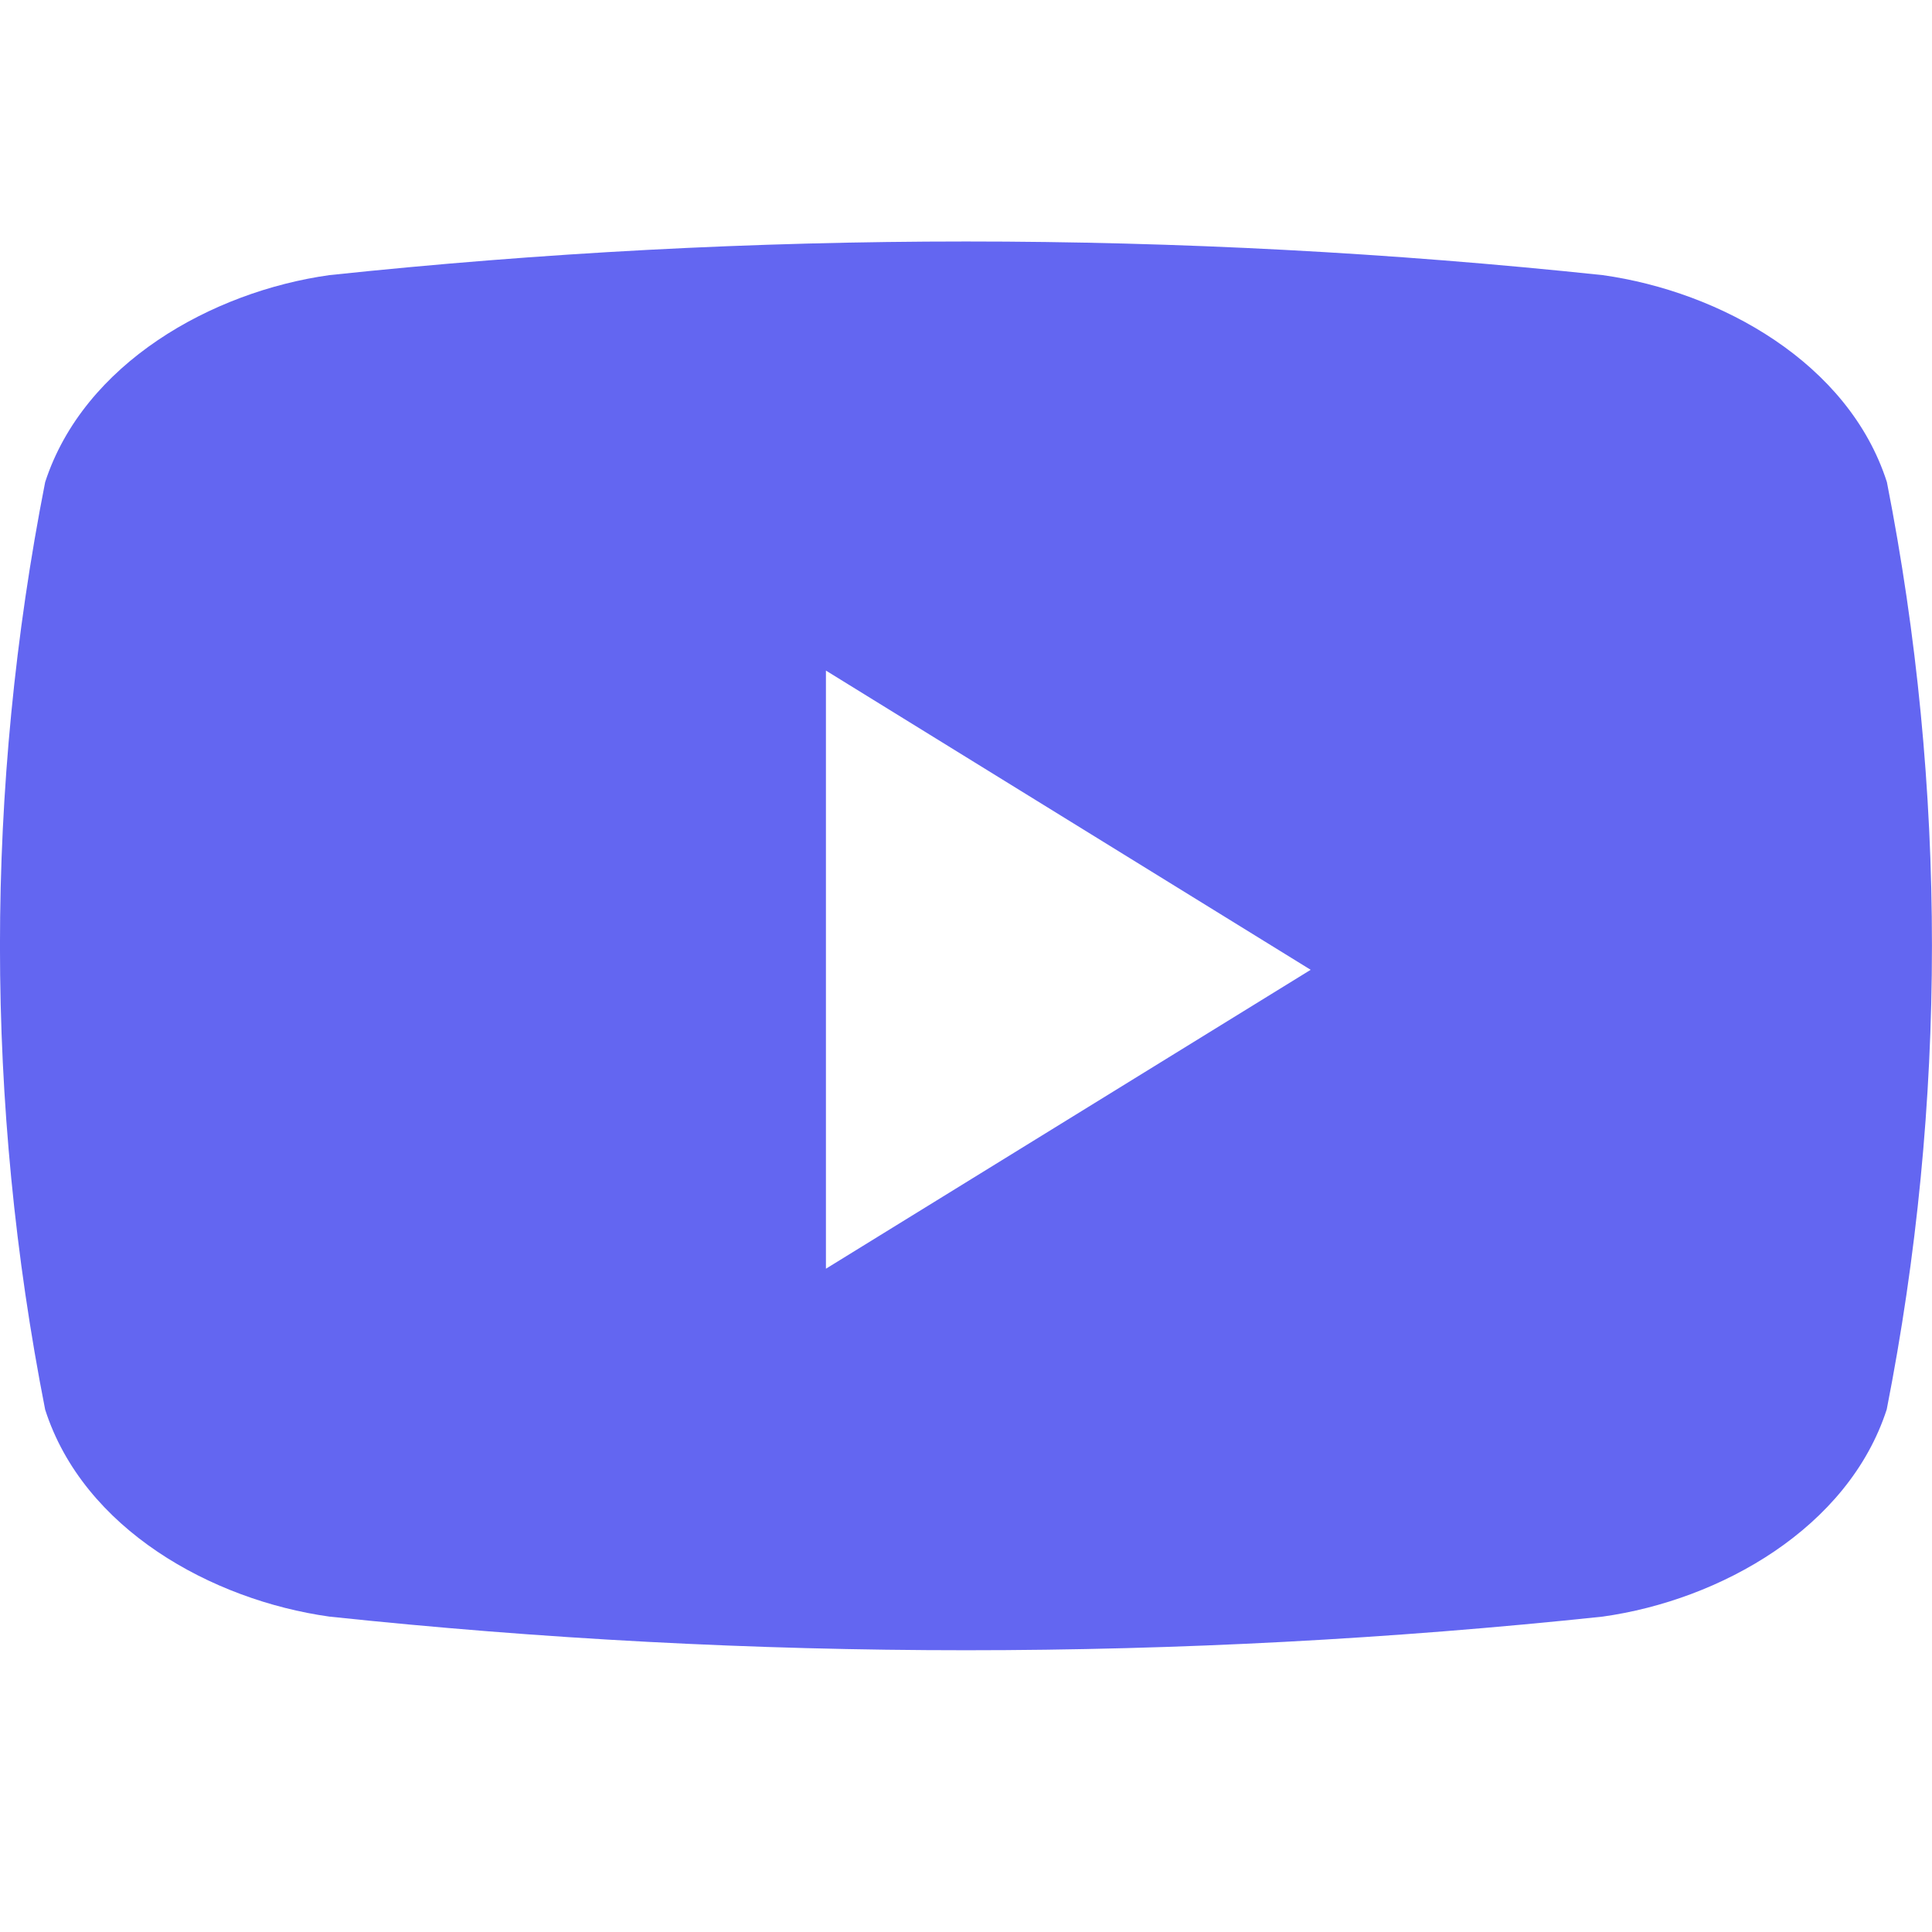 <svg height="32" viewBox="0 0 32 32" width="32" xmlns="http://www.w3.org/2000/svg"><path d="m26.546.557c1.949.273 4.073 1.451 4.707 3.428.996 5.072.995 10.289-.003 15.36-.637 1.965-2.755 3.158-4.704 3.431-7.011.743-14.08.743-21.091 0-1.949-.273-4.073-1.451-4.707-3.428-.998-5.073-.998-10.29 0-15.363.64-1.965 2.758-3.155 4.707-3.428 7.011-.743 14.08-.743 21.091 0zm-12.866 6.55v9.907l8.029-4.951z" fill="#6366f1" transform="translate(0 4)"/></svg>